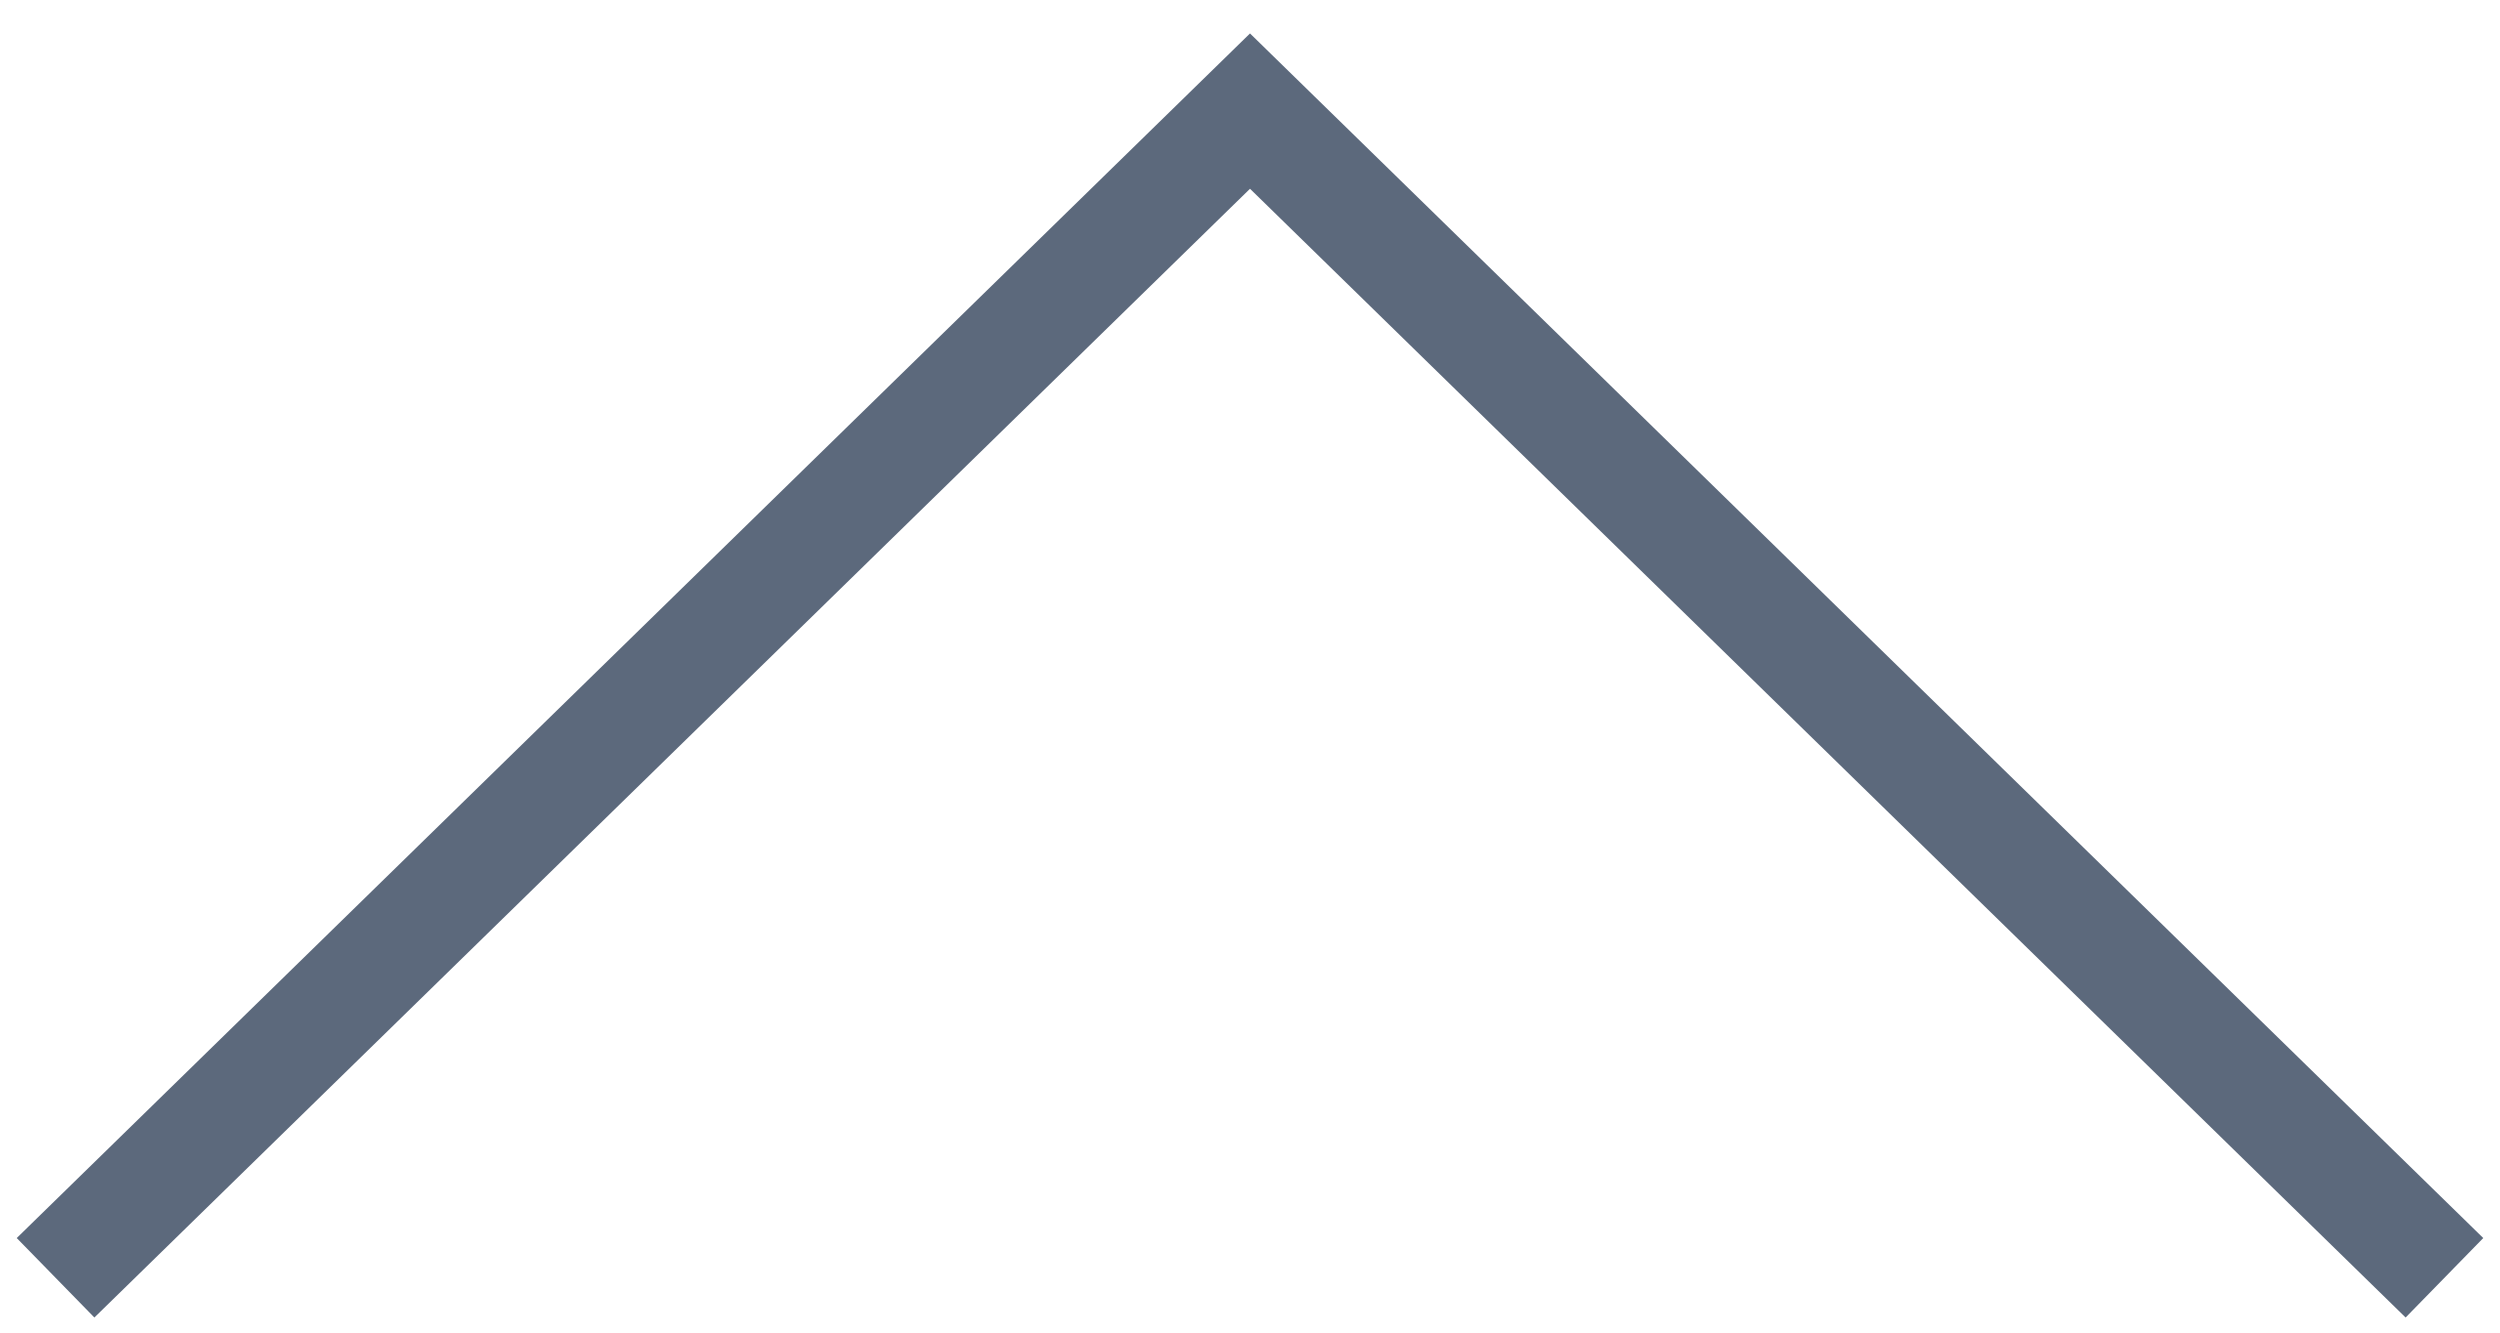 <svg width="180" height="96" viewBox="0 0 180 96" fill="none" xmlns="http://www.w3.org/2000/svg">
<path d="M0 0L21.5 21L43 0" transform="translate(176 92) scale(4) rotate(-180)" stroke="#5C697C" stroke-width="2"/>
</svg>
